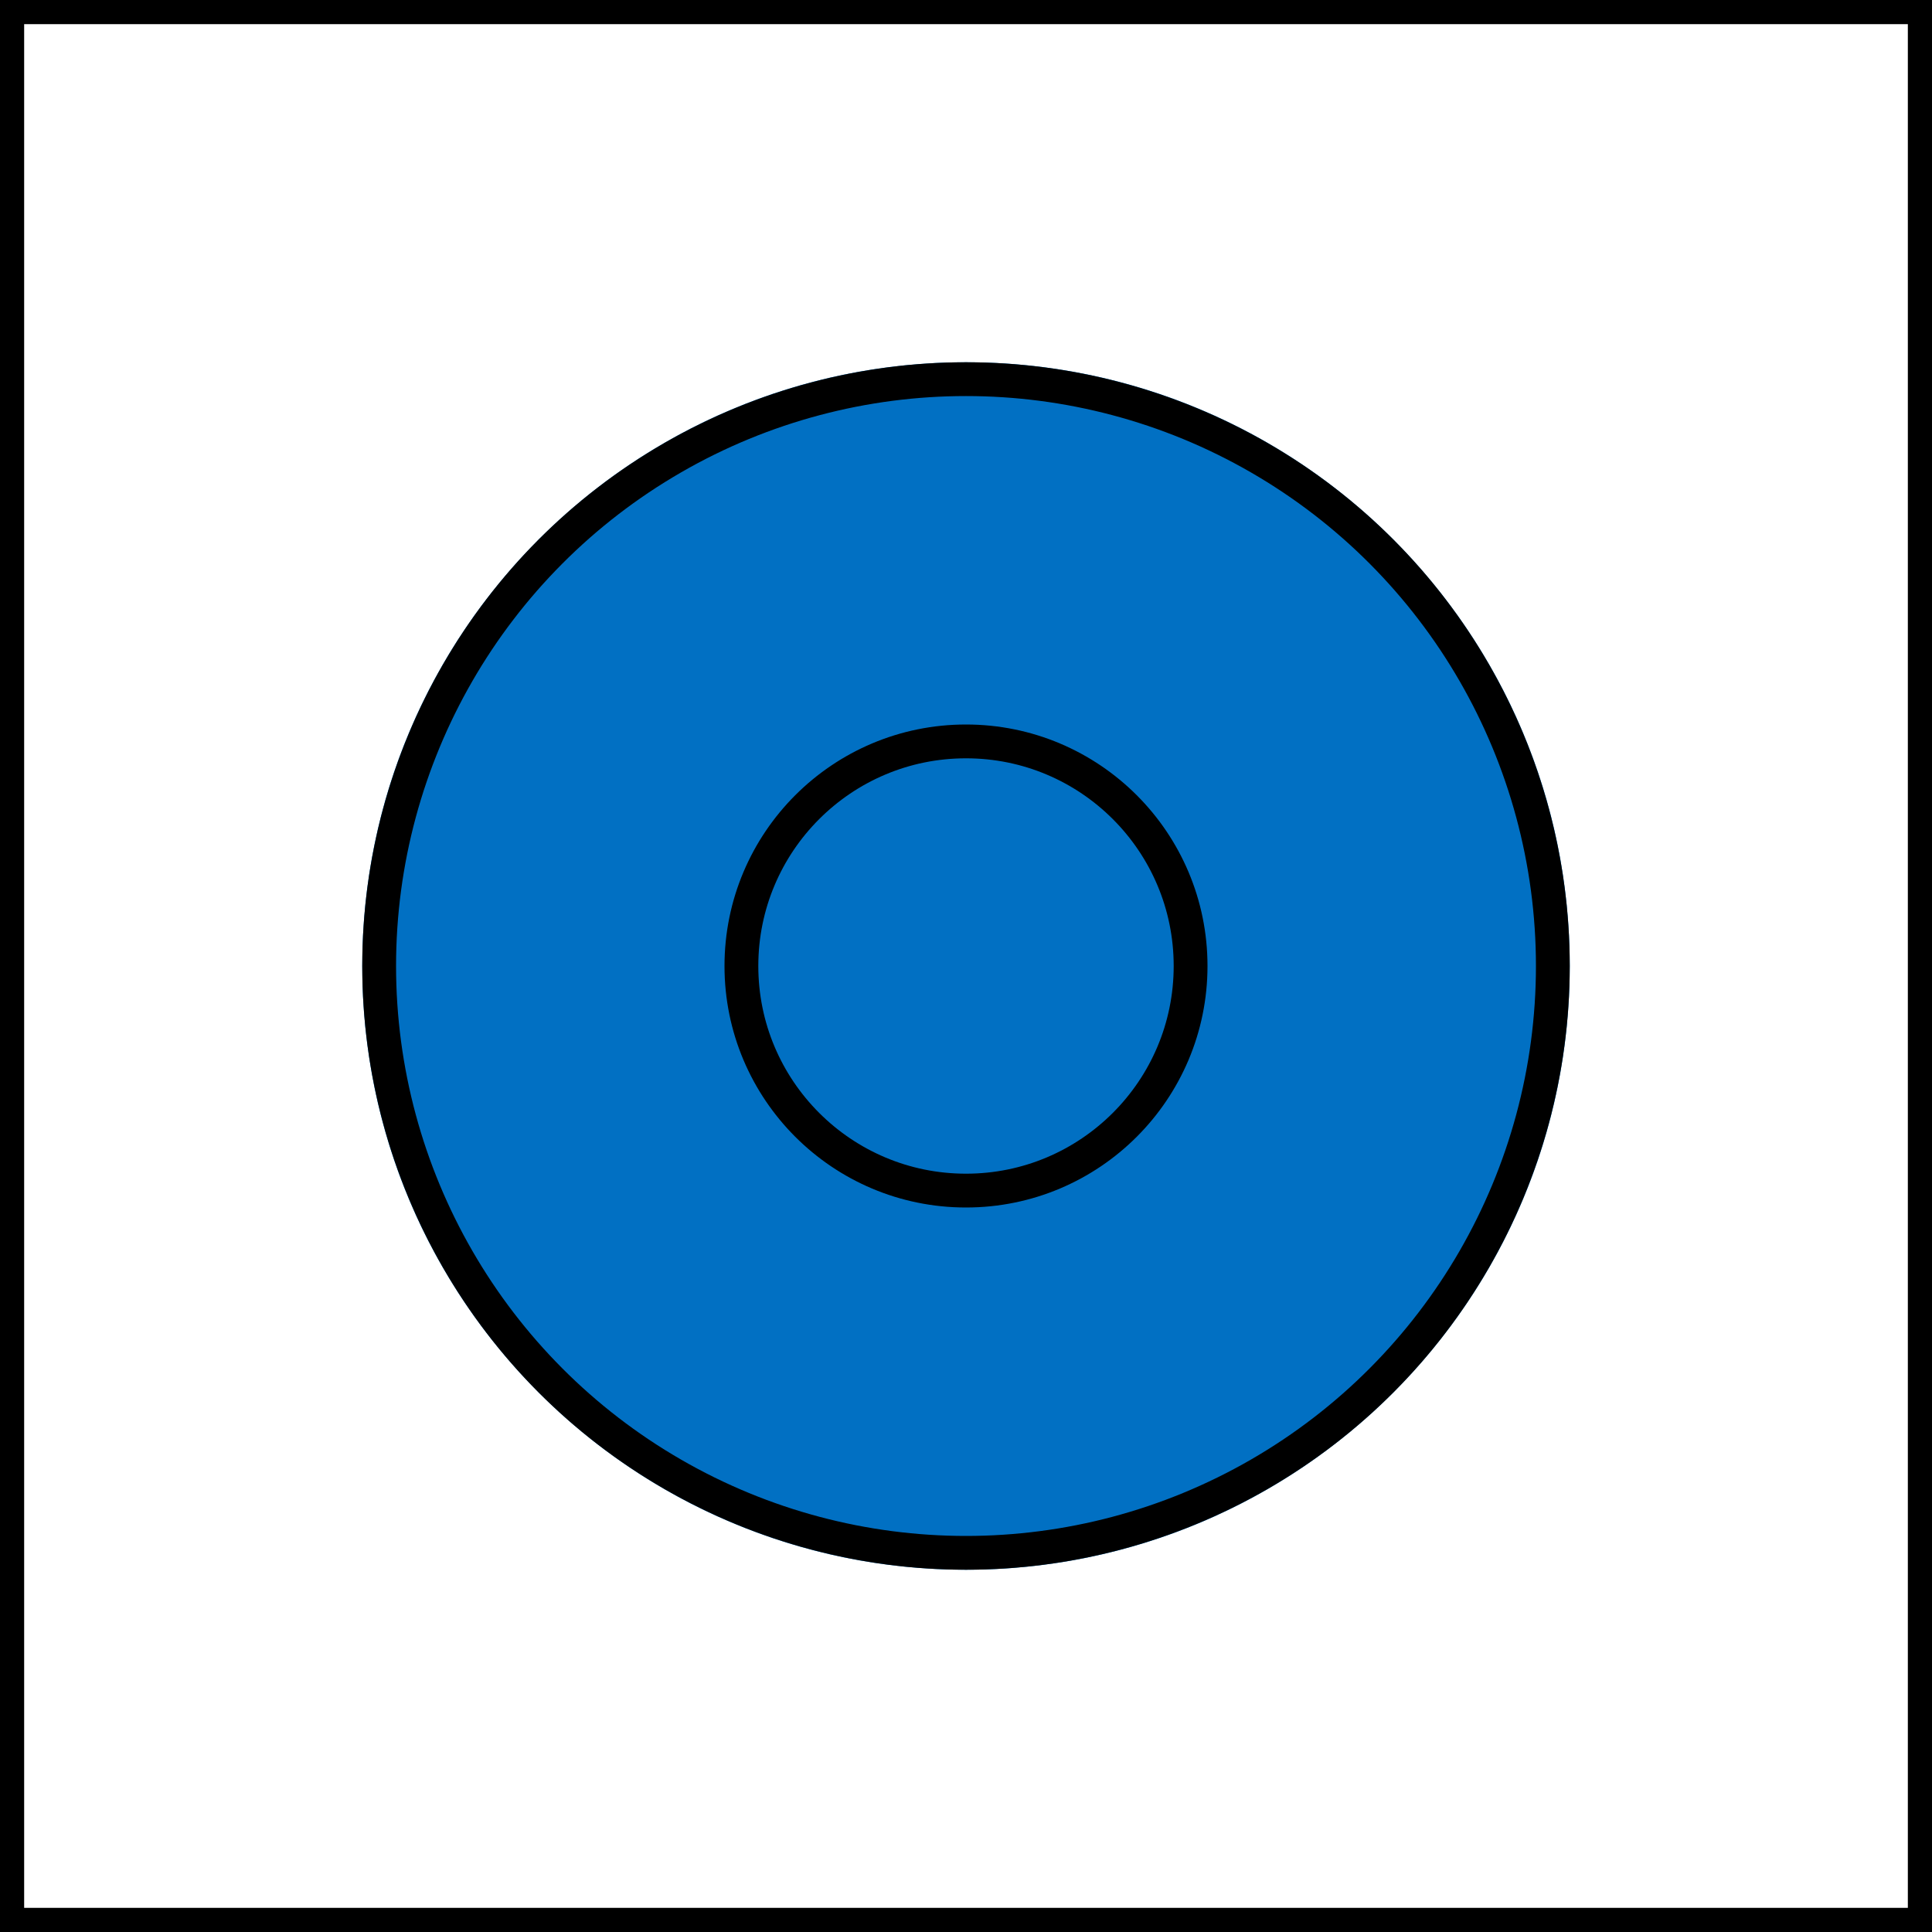 <svg width="400" height="400" viewBox="0 0 400 400" fill="none" xmlns="http://www.w3.org/2000/svg">
<rect x="2.5" y="2.5" width="395" height="395" stroke="black" stroke-width="5"/>
<path d="M325 200C325 130.964 269.036 75 200 75V200L325 200Z" fill="#0170C3"/>
<path d="M200 325C269.036 325 325 269.036 325 200L200 200L200 325Z" fill="#0170C3"/>
<path d="M75 200C75 269.036 130.964 325 200 325L200 200L75 200Z" fill="#0170C3"/>
<path d="M200 75C130.964 75 75 130.964 75 200L200 200L200 75Z" fill="#0170C3"/>
<circle cx="200" cy="200" r="121.5" stroke="black" stroke-width="7"/>
<circle cx="50" cy="50" r="46.5" transform="matrix(-1 0 0 1 250 150)" stroke="black" stroke-width="7"/>
</svg>
